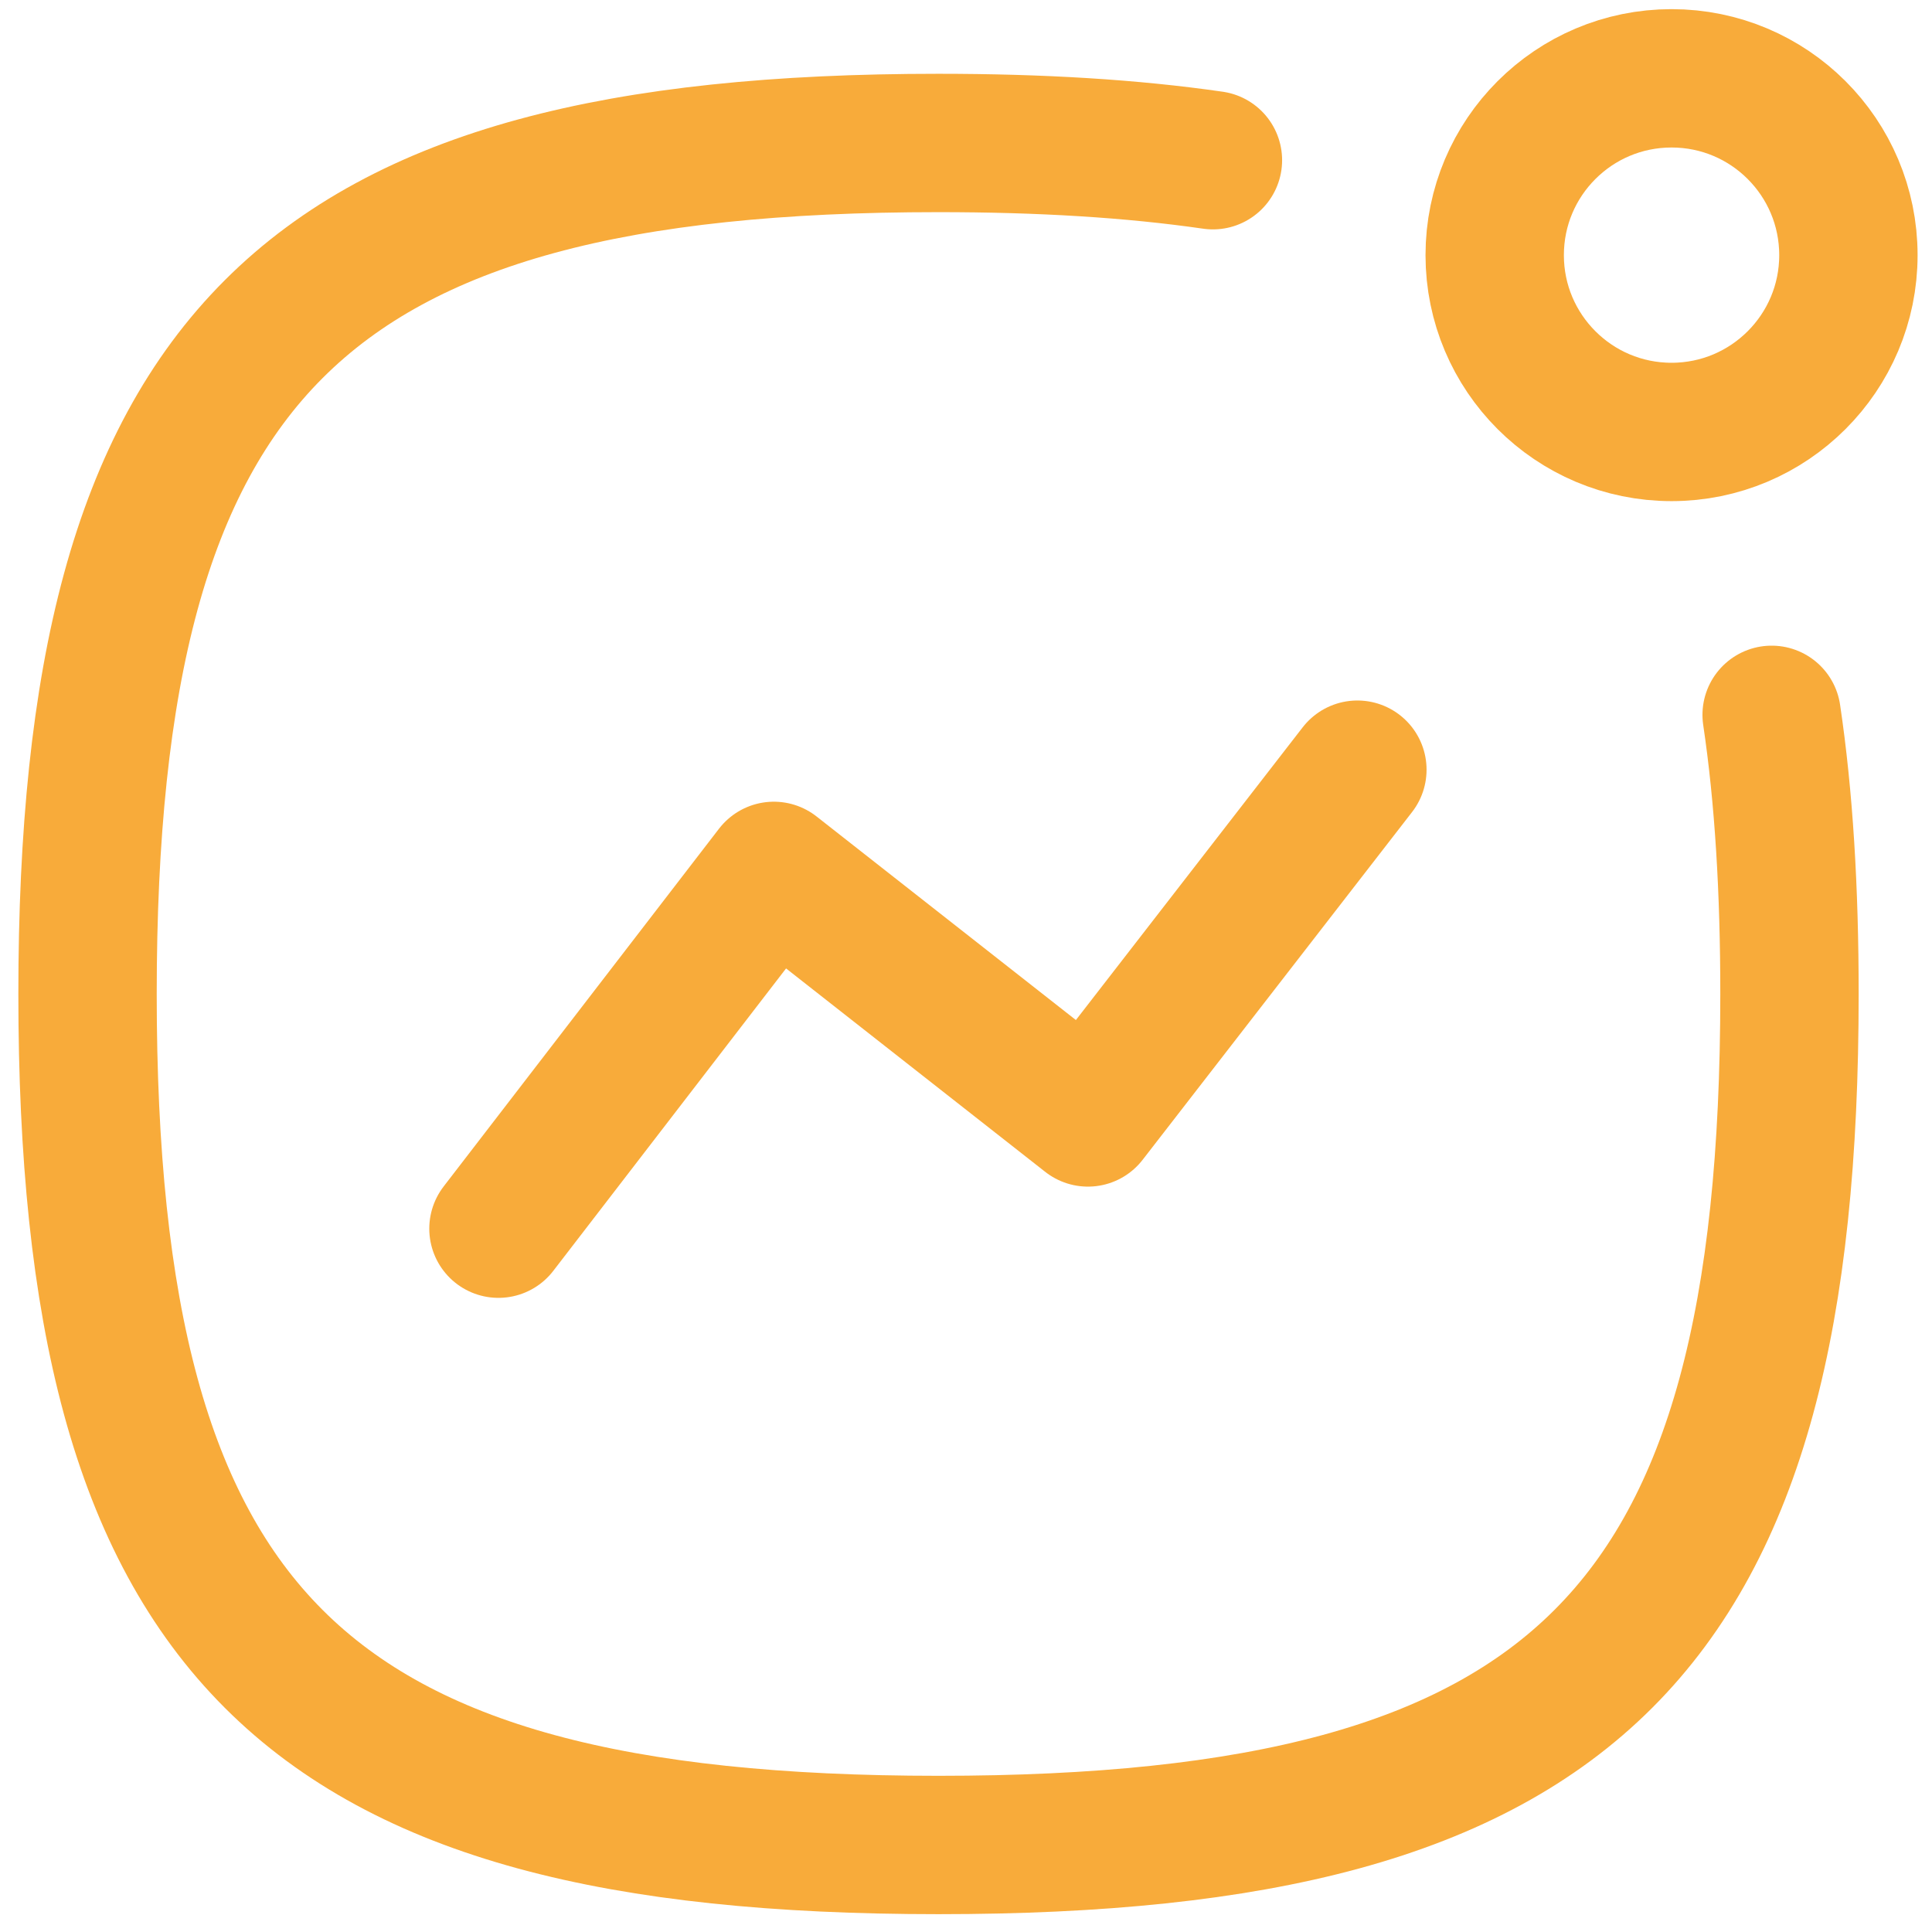 <svg width="26" height="26" viewBox="0 0 26 26" fill="none" xmlns="http://www.w3.org/2000/svg">
<path d="M6.708 16.535L10.414 11.72L14.641 15.038L18.267 10.358" stroke="#F8AB3A" stroke-width="1.862" stroke-linecap="round" stroke-linejoin="round"/>
<path fill-rule="evenodd" clip-rule="evenodd" d="M22.495 1.054C23.81 1.054 24.875 2.119 24.875 3.434C24.875 4.747 23.81 5.813 22.495 5.813C21.18 5.813 20.115 4.747 20.115 3.434C20.115 2.119 21.18 1.054 22.495 1.054Z" stroke="#F8AB3A" stroke-width="1.862" stroke-linecap="round" stroke-linejoin="round"/>
<path d="M23.842 9.62C24.007 10.729 24.082 11.977 24.082 13.377C24.082 21.967 21.22 24.829 12.63 24.829C4.041 24.829 1.178 21.967 1.178 13.377C1.178 4.788 4.041 1.924 12.63 1.924C14.004 1.924 15.231 1.998 16.323 2.156" stroke="#F8AB3A" stroke-width="1.862" stroke-linecap="round" stroke-linejoin="round"/>
</svg>
